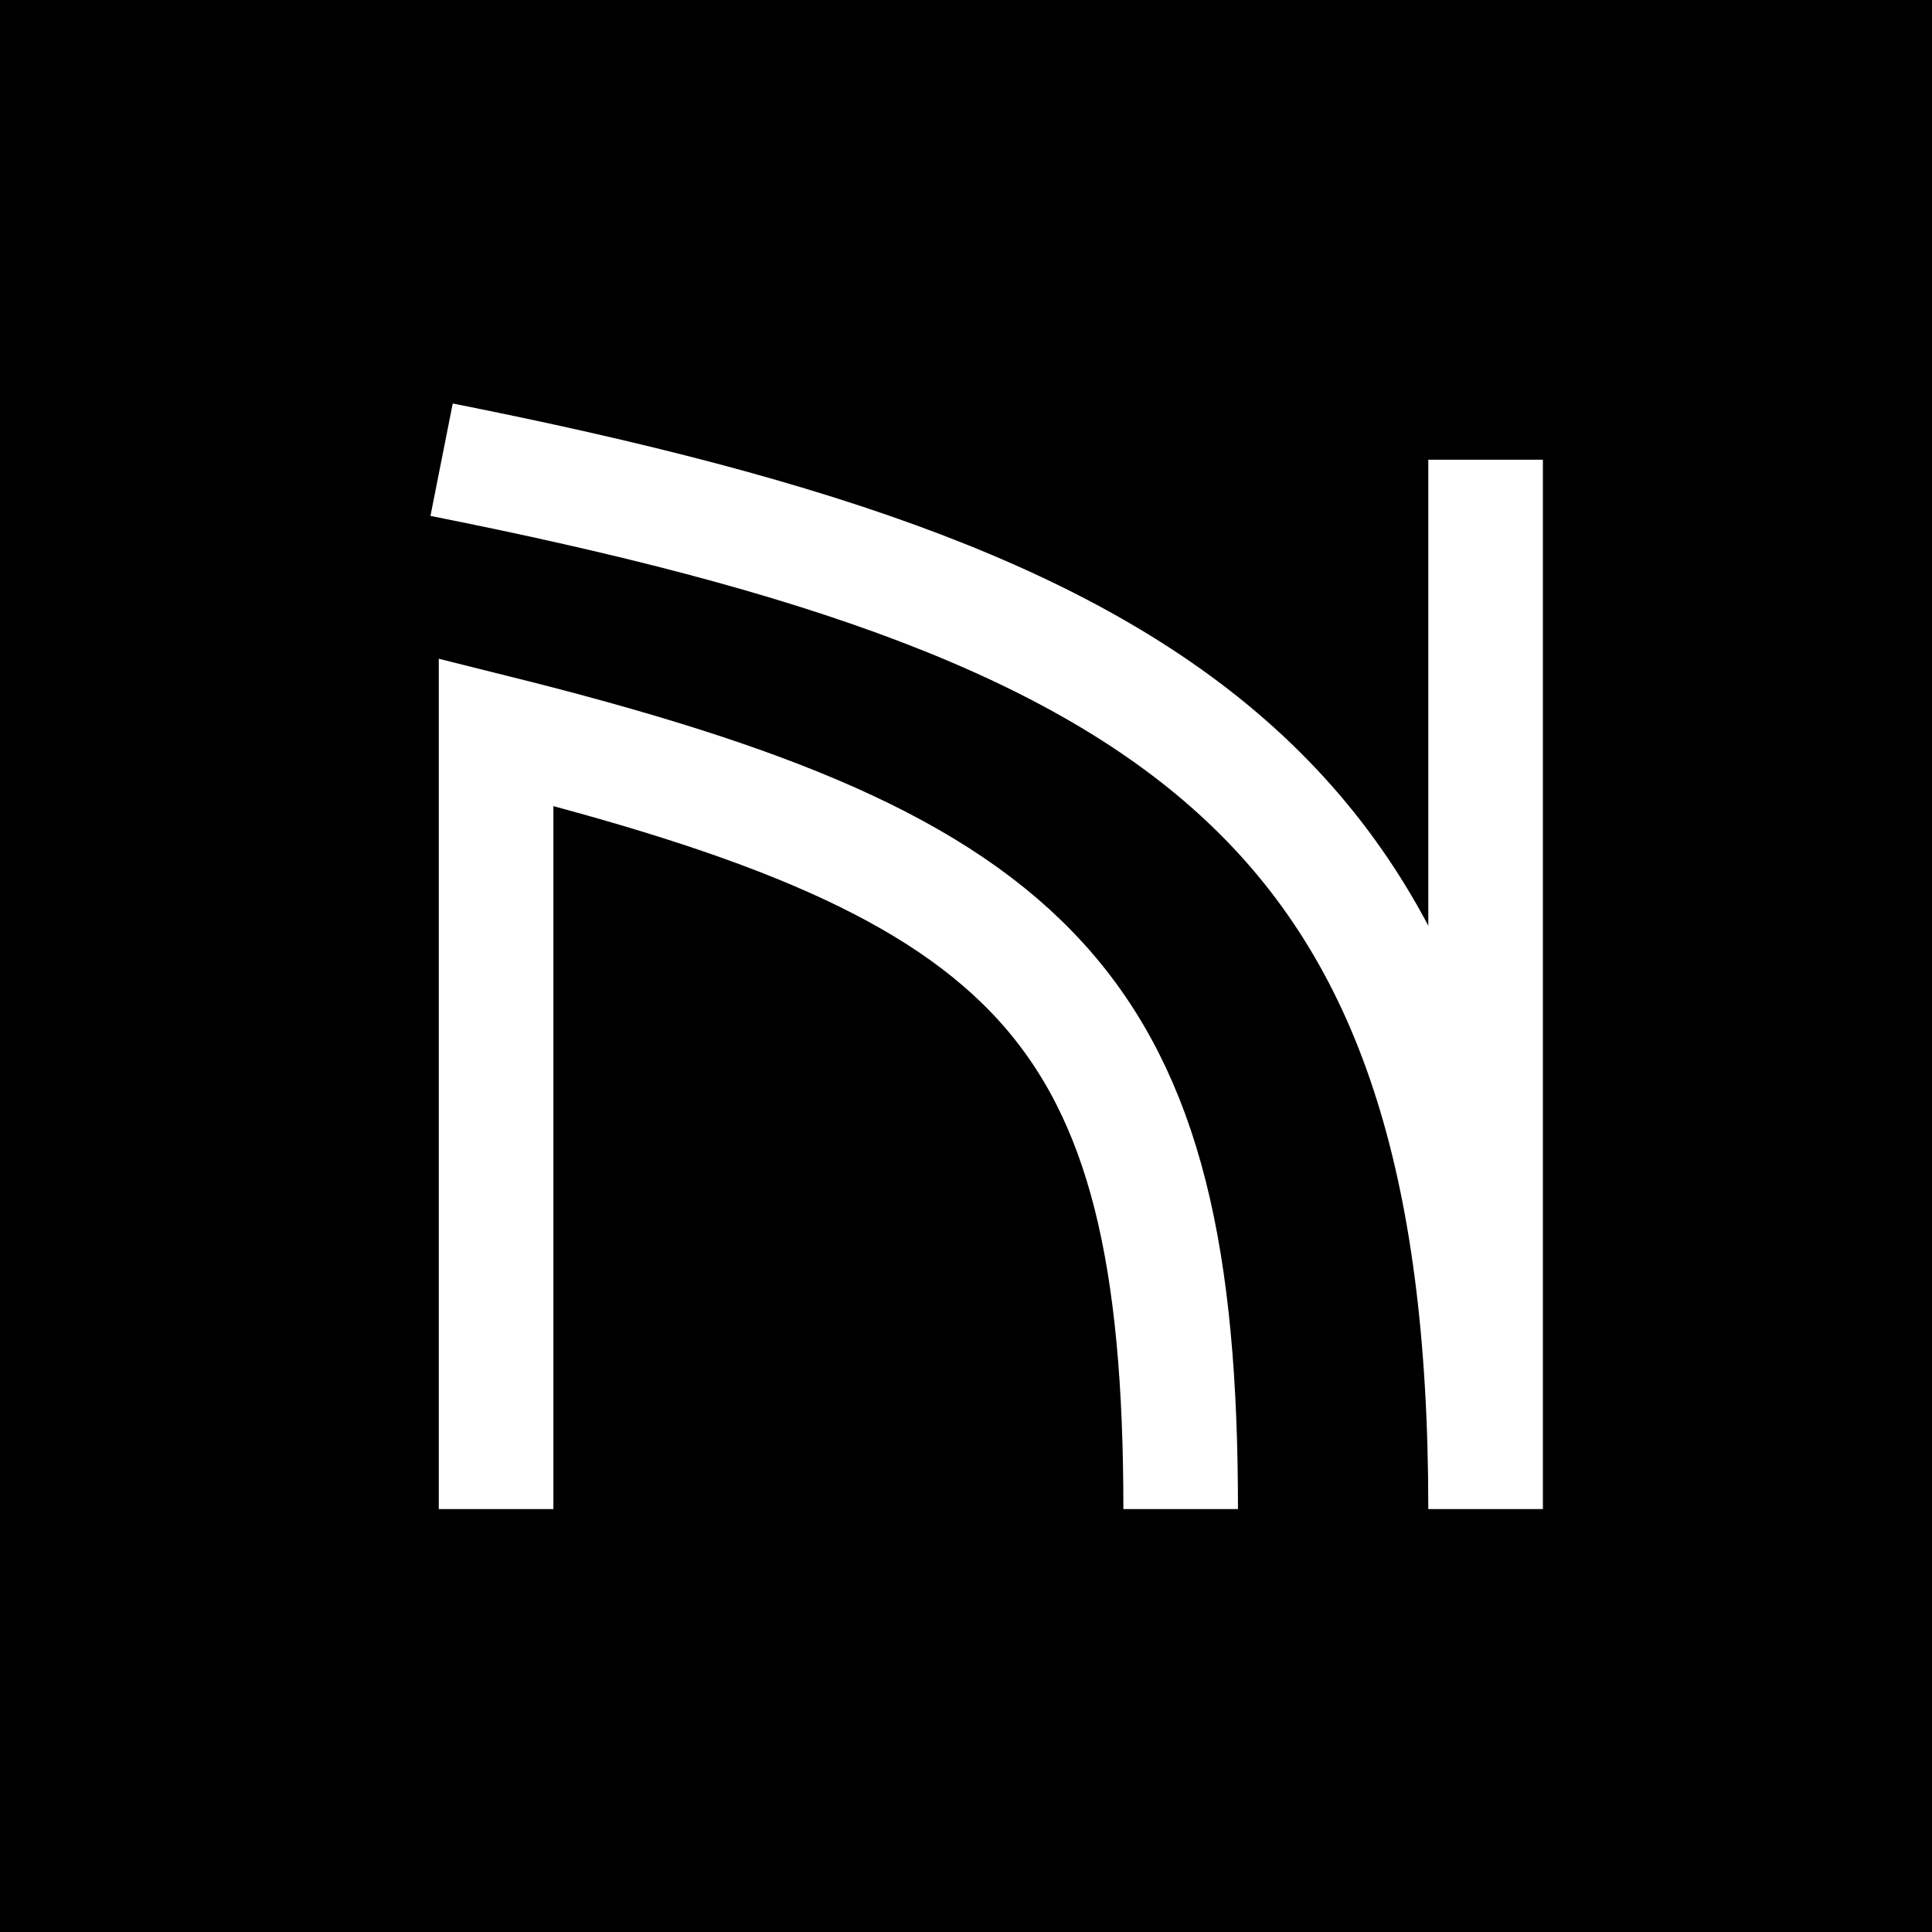 <svg xmlns="http://www.w3.org/2000/svg" width="35" height="35"><path d="M0 0h35v35H0z"/><g stroke="#fff" stroke-width="2.076"><path d="M26.913 8.328v19.01c0-12.653-5.347-16.32-18.913-19.01"/><path d="M8.987 27.338V13.263c9.847 2.457 12.402 4.98 12.402 14.075"/></g></svg>